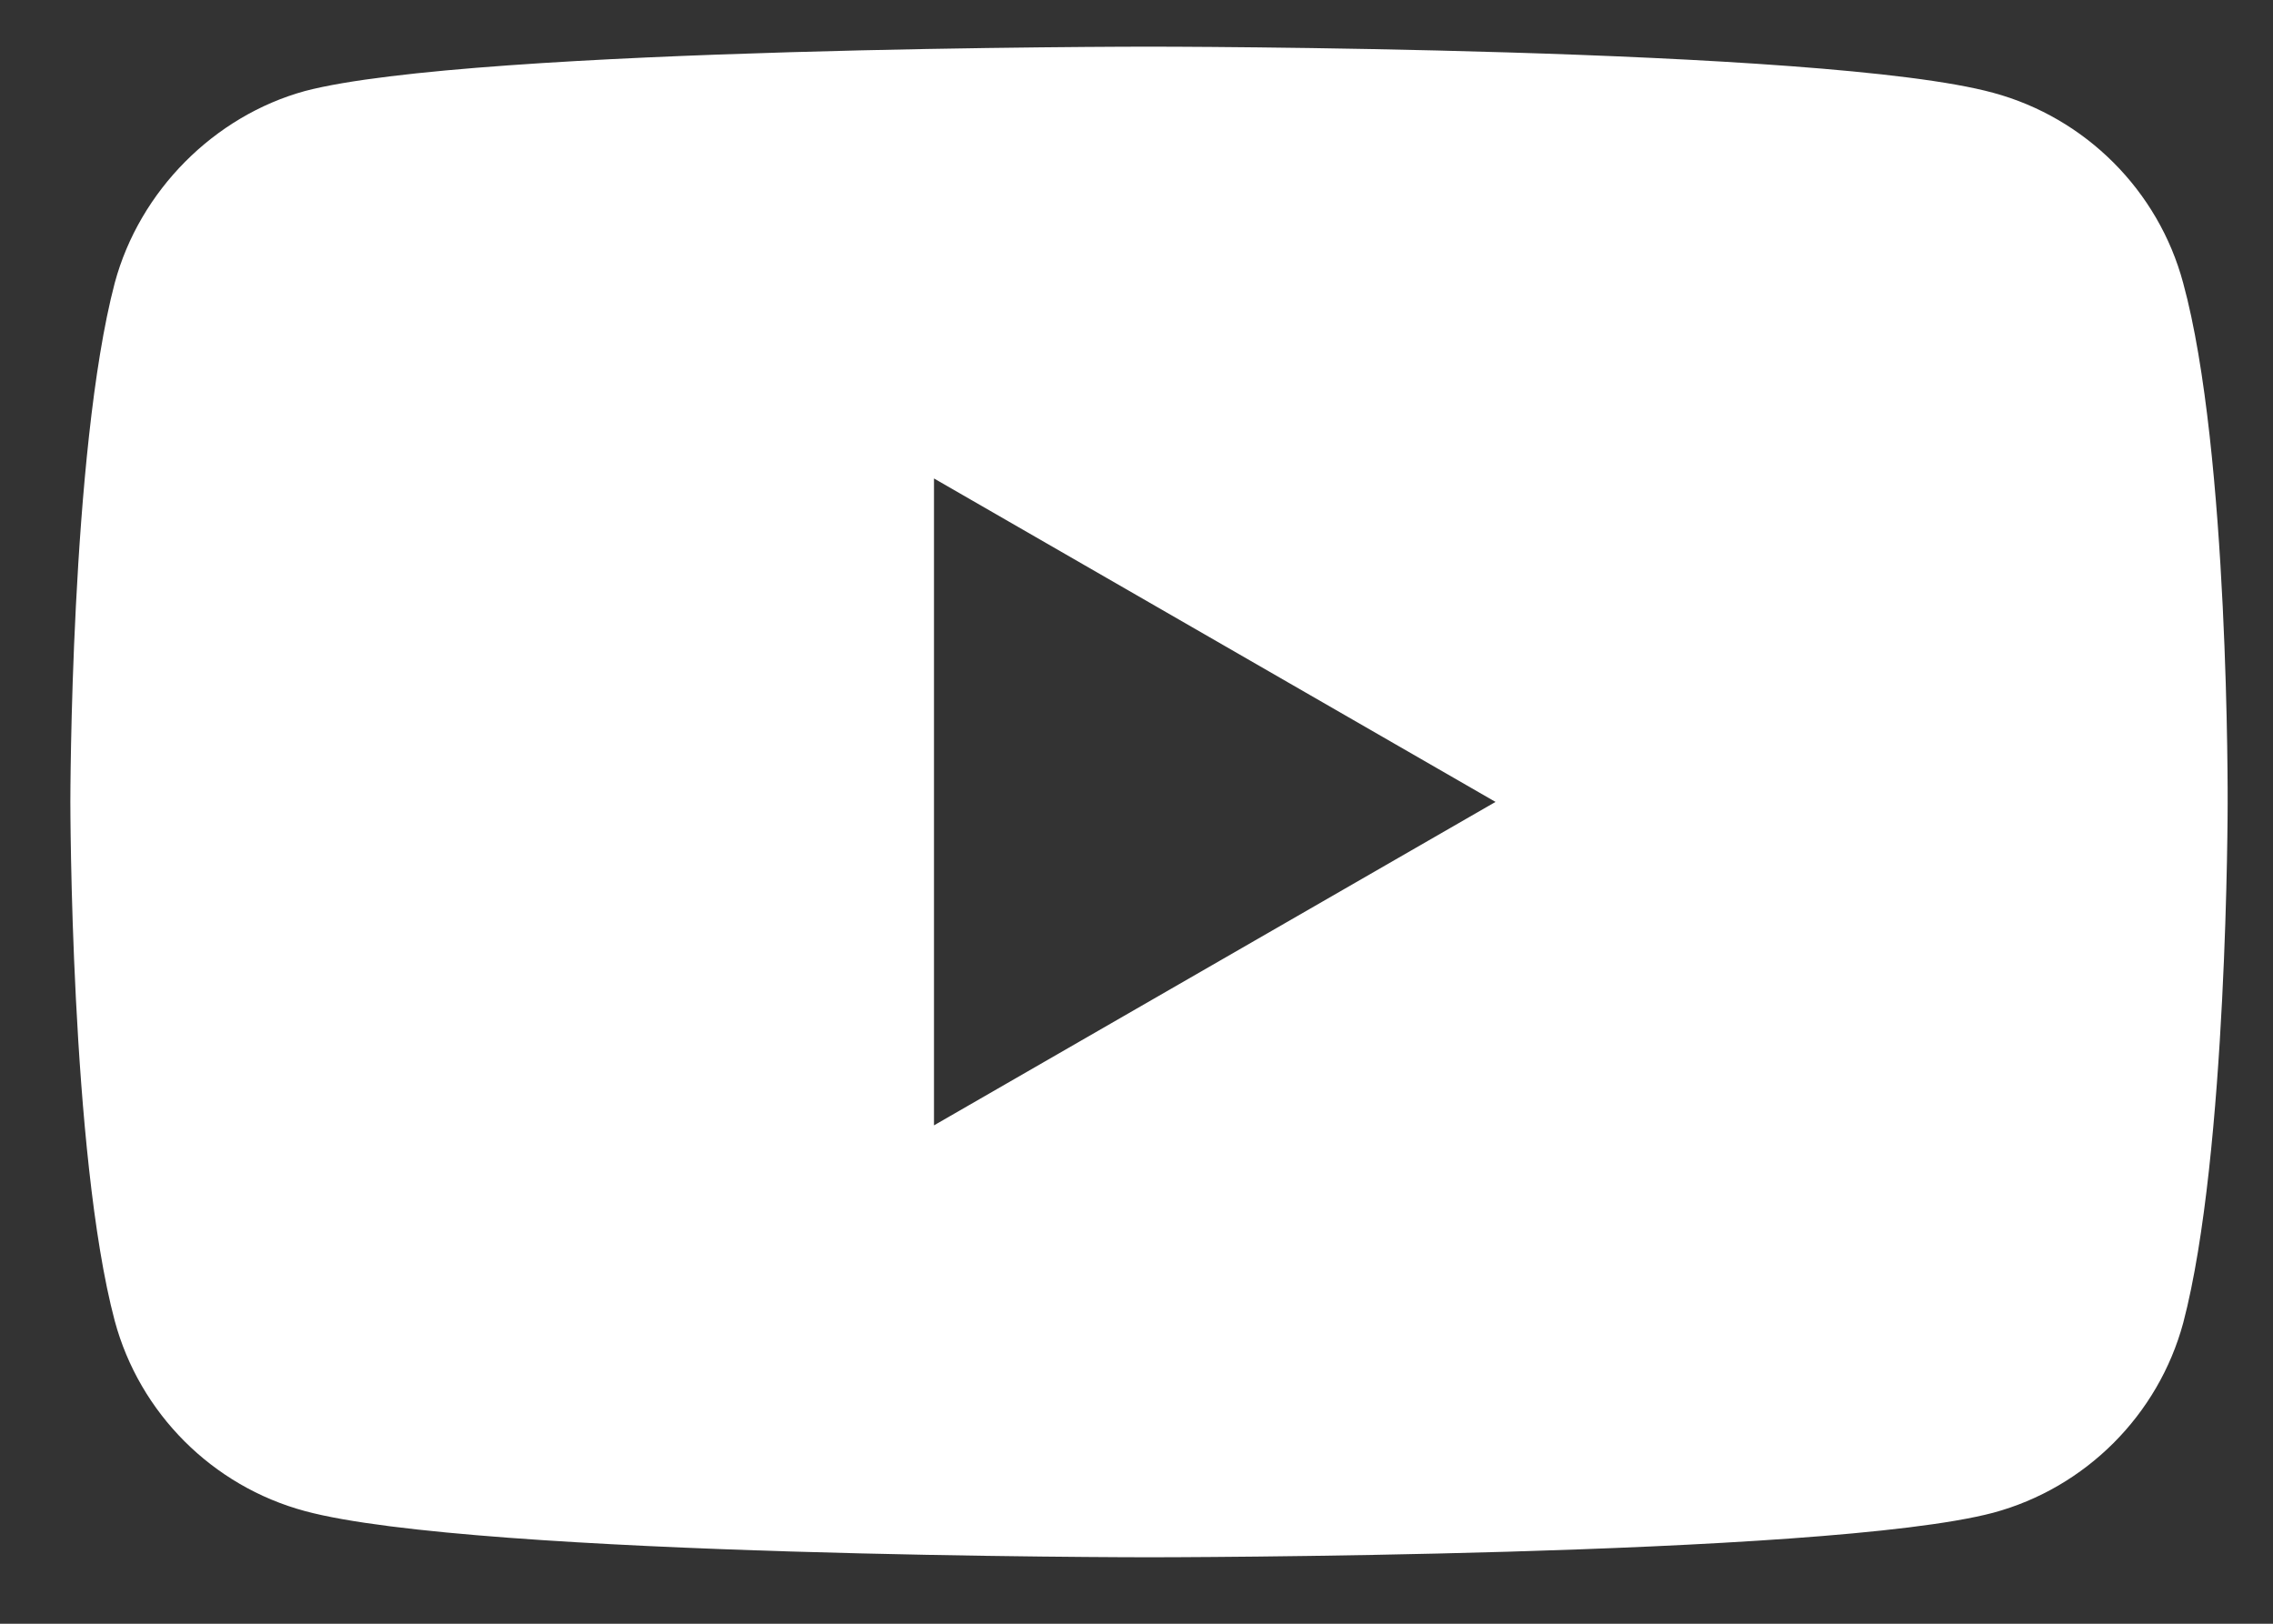 <svg width="21" height="15" viewBox="0 0 21 15" fill="none" xmlns="http://www.w3.org/2000/svg">
<rect x="0" y="0" width="21" height="15" fill="#333333" stroke="none"/>
<path d="M20.17 2.614C19.941 1.76 19.267 1.087 18.414 0.857C16.854 0.431 10.615 0.431 10.615 0.431C10.615 0.431 4.377 0.431 2.817 0.841C1.98 1.071 1.29 1.761 1.06 2.614C0.65 4.174 0.65 7.408 0.65 7.408C0.65 7.408 0.65 10.659 1.06 12.202C1.29 13.056 1.963 13.729 2.817 13.959C4.393 14.386 10.615 14.386 10.615 14.386C10.615 14.386 16.854 14.386 18.414 13.975C19.268 13.745 19.941 13.072 20.171 12.219C20.581 10.659 20.581 7.425 20.581 7.425C20.581 7.425 20.597 4.174 20.17 2.614ZM8.629 10.396V4.42L13.817 7.408L8.629 10.396Z" fill="white"/>
</svg>
